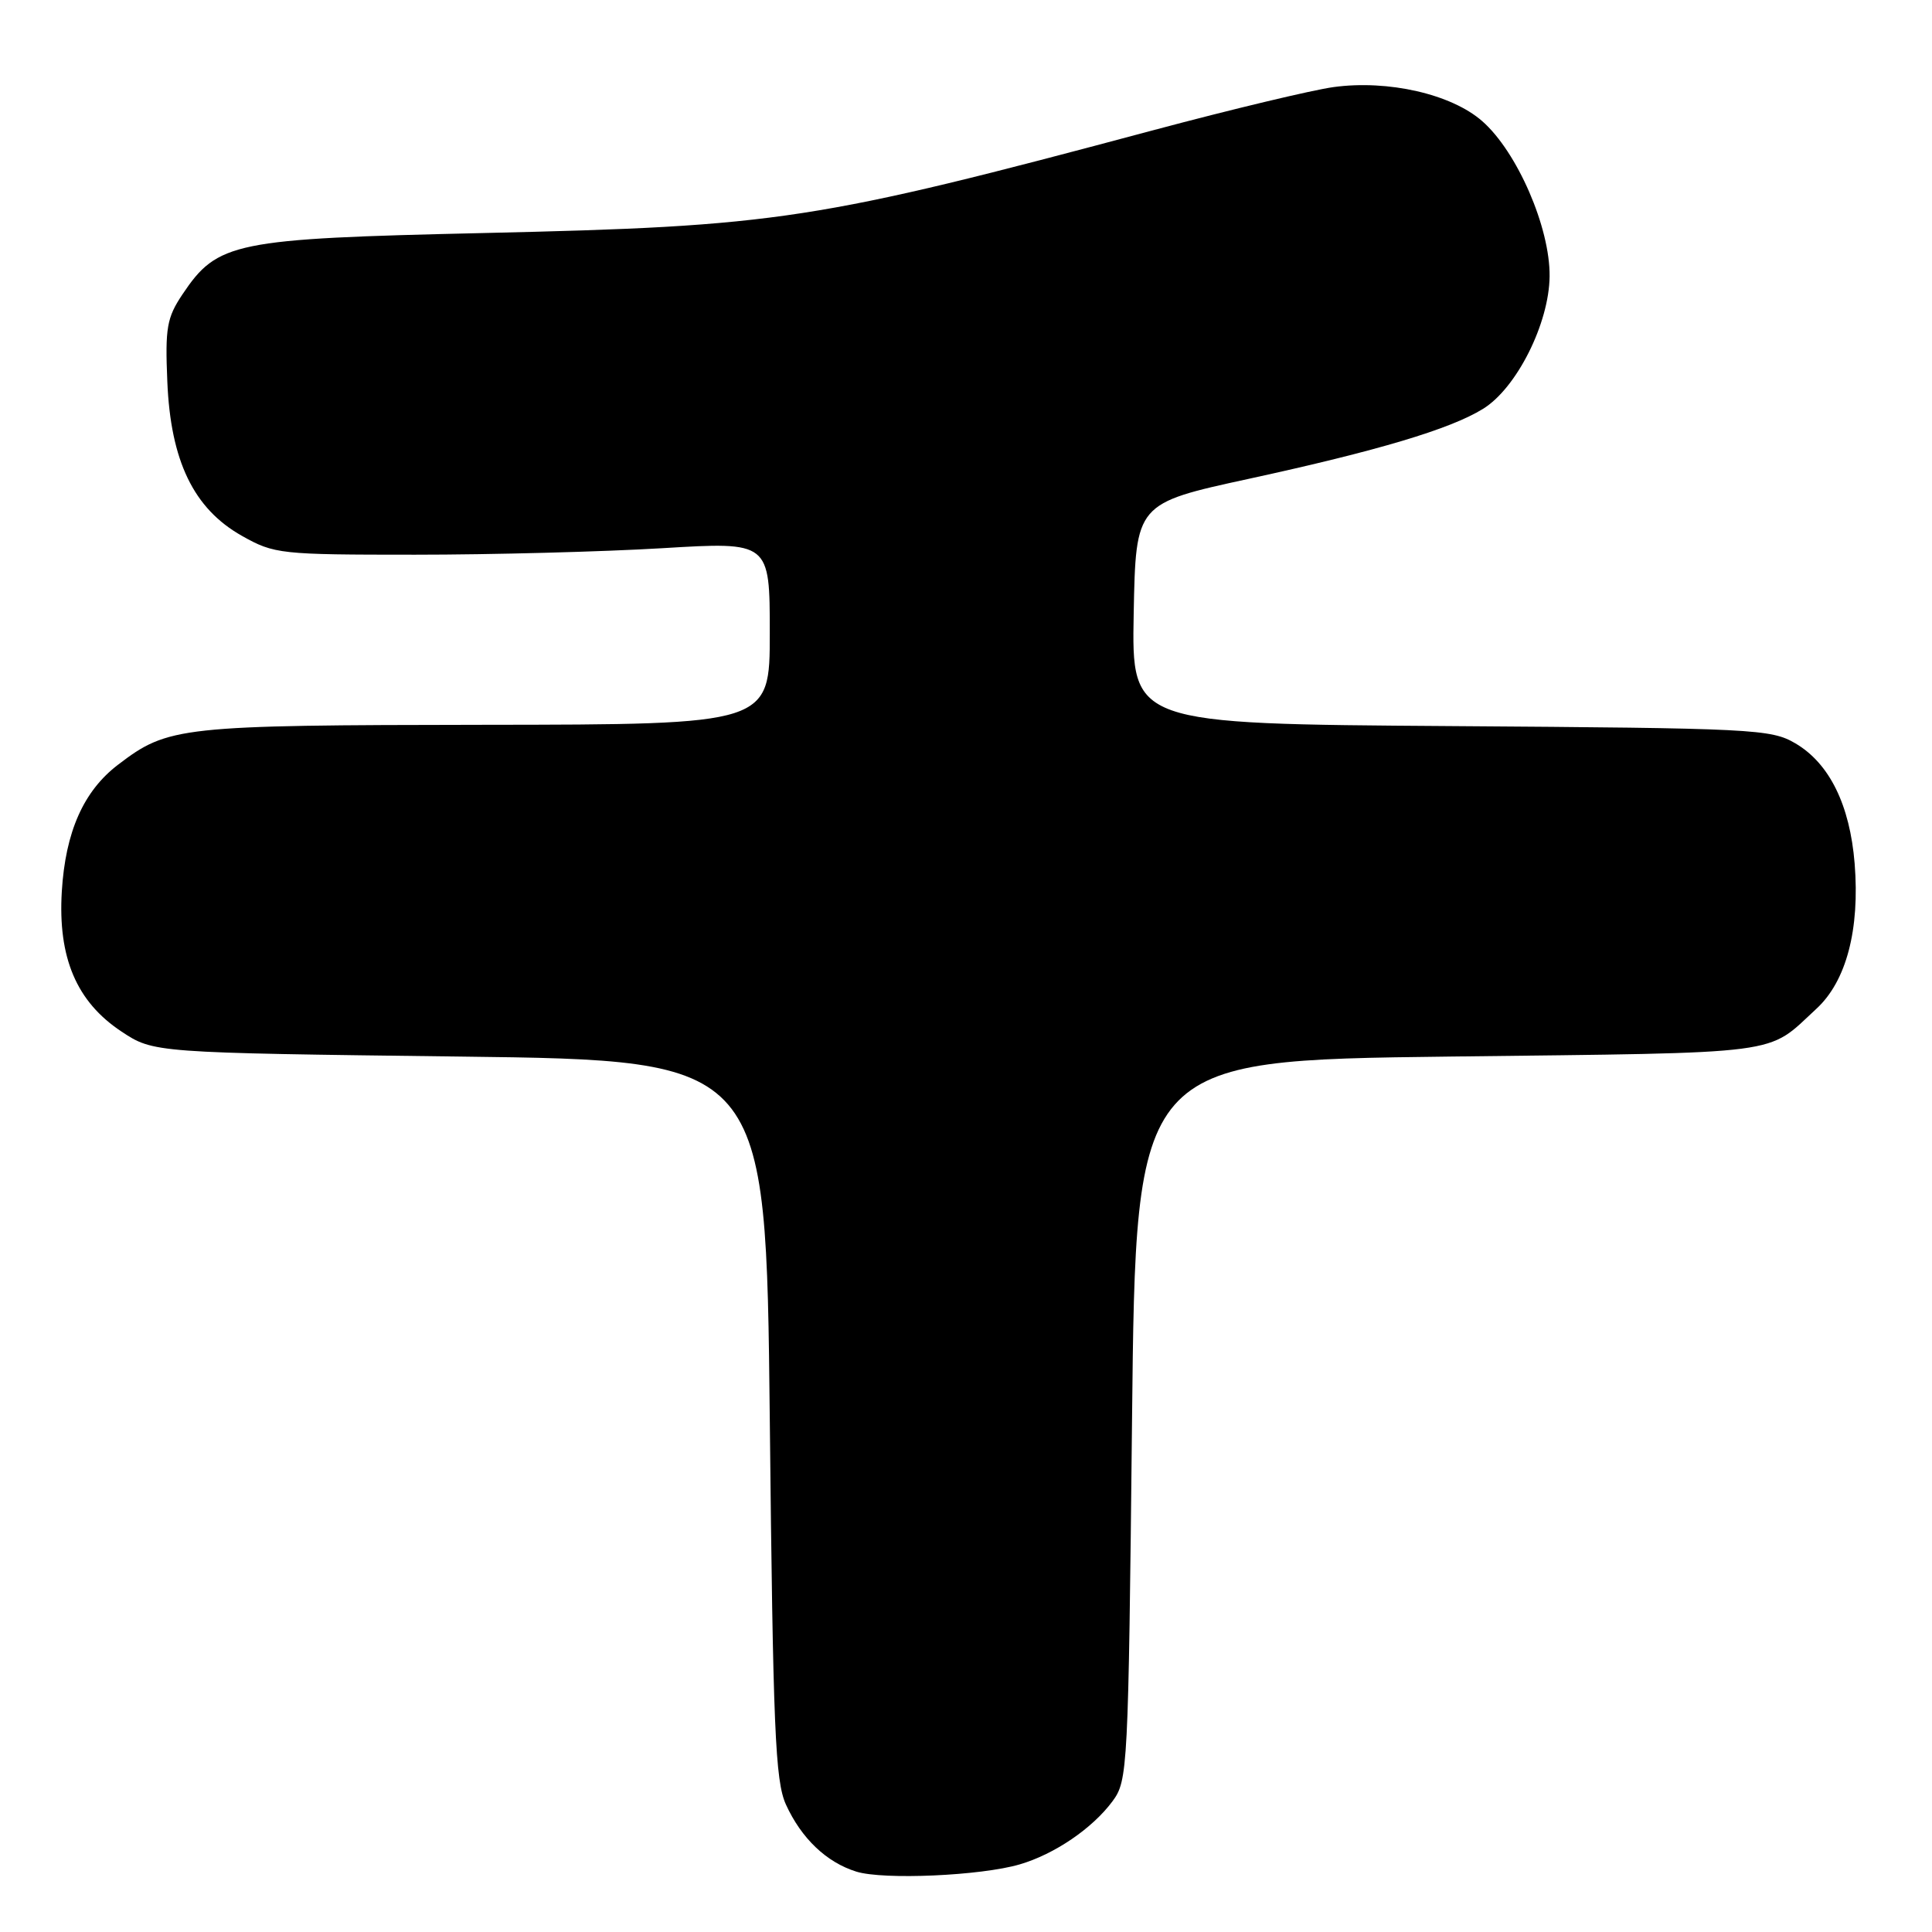 <?xml version="1.0" encoding="UTF-8" standalone="no"?>
<!DOCTYPE svg PUBLIC "-//W3C//DTD SVG 1.1//EN" "http://www.w3.org/Graphics/SVG/1.1/DTD/svg11.dtd" >
<svg xmlns="http://www.w3.org/2000/svg" xmlns:xlink="http://www.w3.org/1999/xlink" version="1.1" viewBox="0 0 256 256">
 <g >
 <path fill="currentColor"
d=" M 135.12 247.04 C 139.73 245.69 144.74 242.28 147.41 238.68 C 149.44 235.93 149.51 234.59 150.00 188.18 C 150.50 140.50 150.50 140.50 192.10 140.00 C 237.10 139.46 233.96 139.87 240.68 133.67 C 244.65 130.02 246.45 123.17 245.75 114.42 C 245.12 106.66 242.41 101.15 237.90 98.50 C 234.67 96.60 232.41 96.49 192.22 96.21 C 149.95 95.92 149.95 95.92 150.22 81.31 C 150.50 66.70 150.50 66.70 165.50 63.44 C 182.55 59.73 192.15 56.87 196.50 54.18 C 200.96 51.44 205.27 42.85 205.33 36.61 C 205.40 30.17 201.04 20.12 196.41 16.06 C 192.33 12.47 183.93 10.55 176.70 11.54 C 173.87 11.93 163.21 14.48 153.02 17.20 C 107.92 29.26 103.25 29.98 64.00 30.88 C 30.95 31.63 28.83 32.07 24.18 39.00 C 22.11 42.09 21.87 43.45 22.17 50.53 C 22.60 61.08 25.66 67.40 32.05 71.00 C 36.35 73.42 37.12 73.50 55.00 73.50 C 65.17 73.50 79.91 73.11 87.75 72.64 C 102.00 71.78 102.00 71.78 102.00 83.89 C 102.00 96.00 102.00 96.00 64.25 96.04 C 23.76 96.09 22.29 96.25 15.64 101.33 C 11.07 104.81 8.67 110.22 8.19 118.12 C 7.66 126.90 10.14 132.74 16.09 136.68 C 20.35 139.50 20.35 139.50 60.93 140.00 C 101.50 140.50 101.50 140.50 102.00 188.00 C 102.43 229.17 102.72 235.98 104.14 239.11 C 106.18 243.59 109.51 246.77 113.47 248.00 C 117.06 249.12 129.99 248.55 135.12 247.04 Z "/>
</g>
</svg>